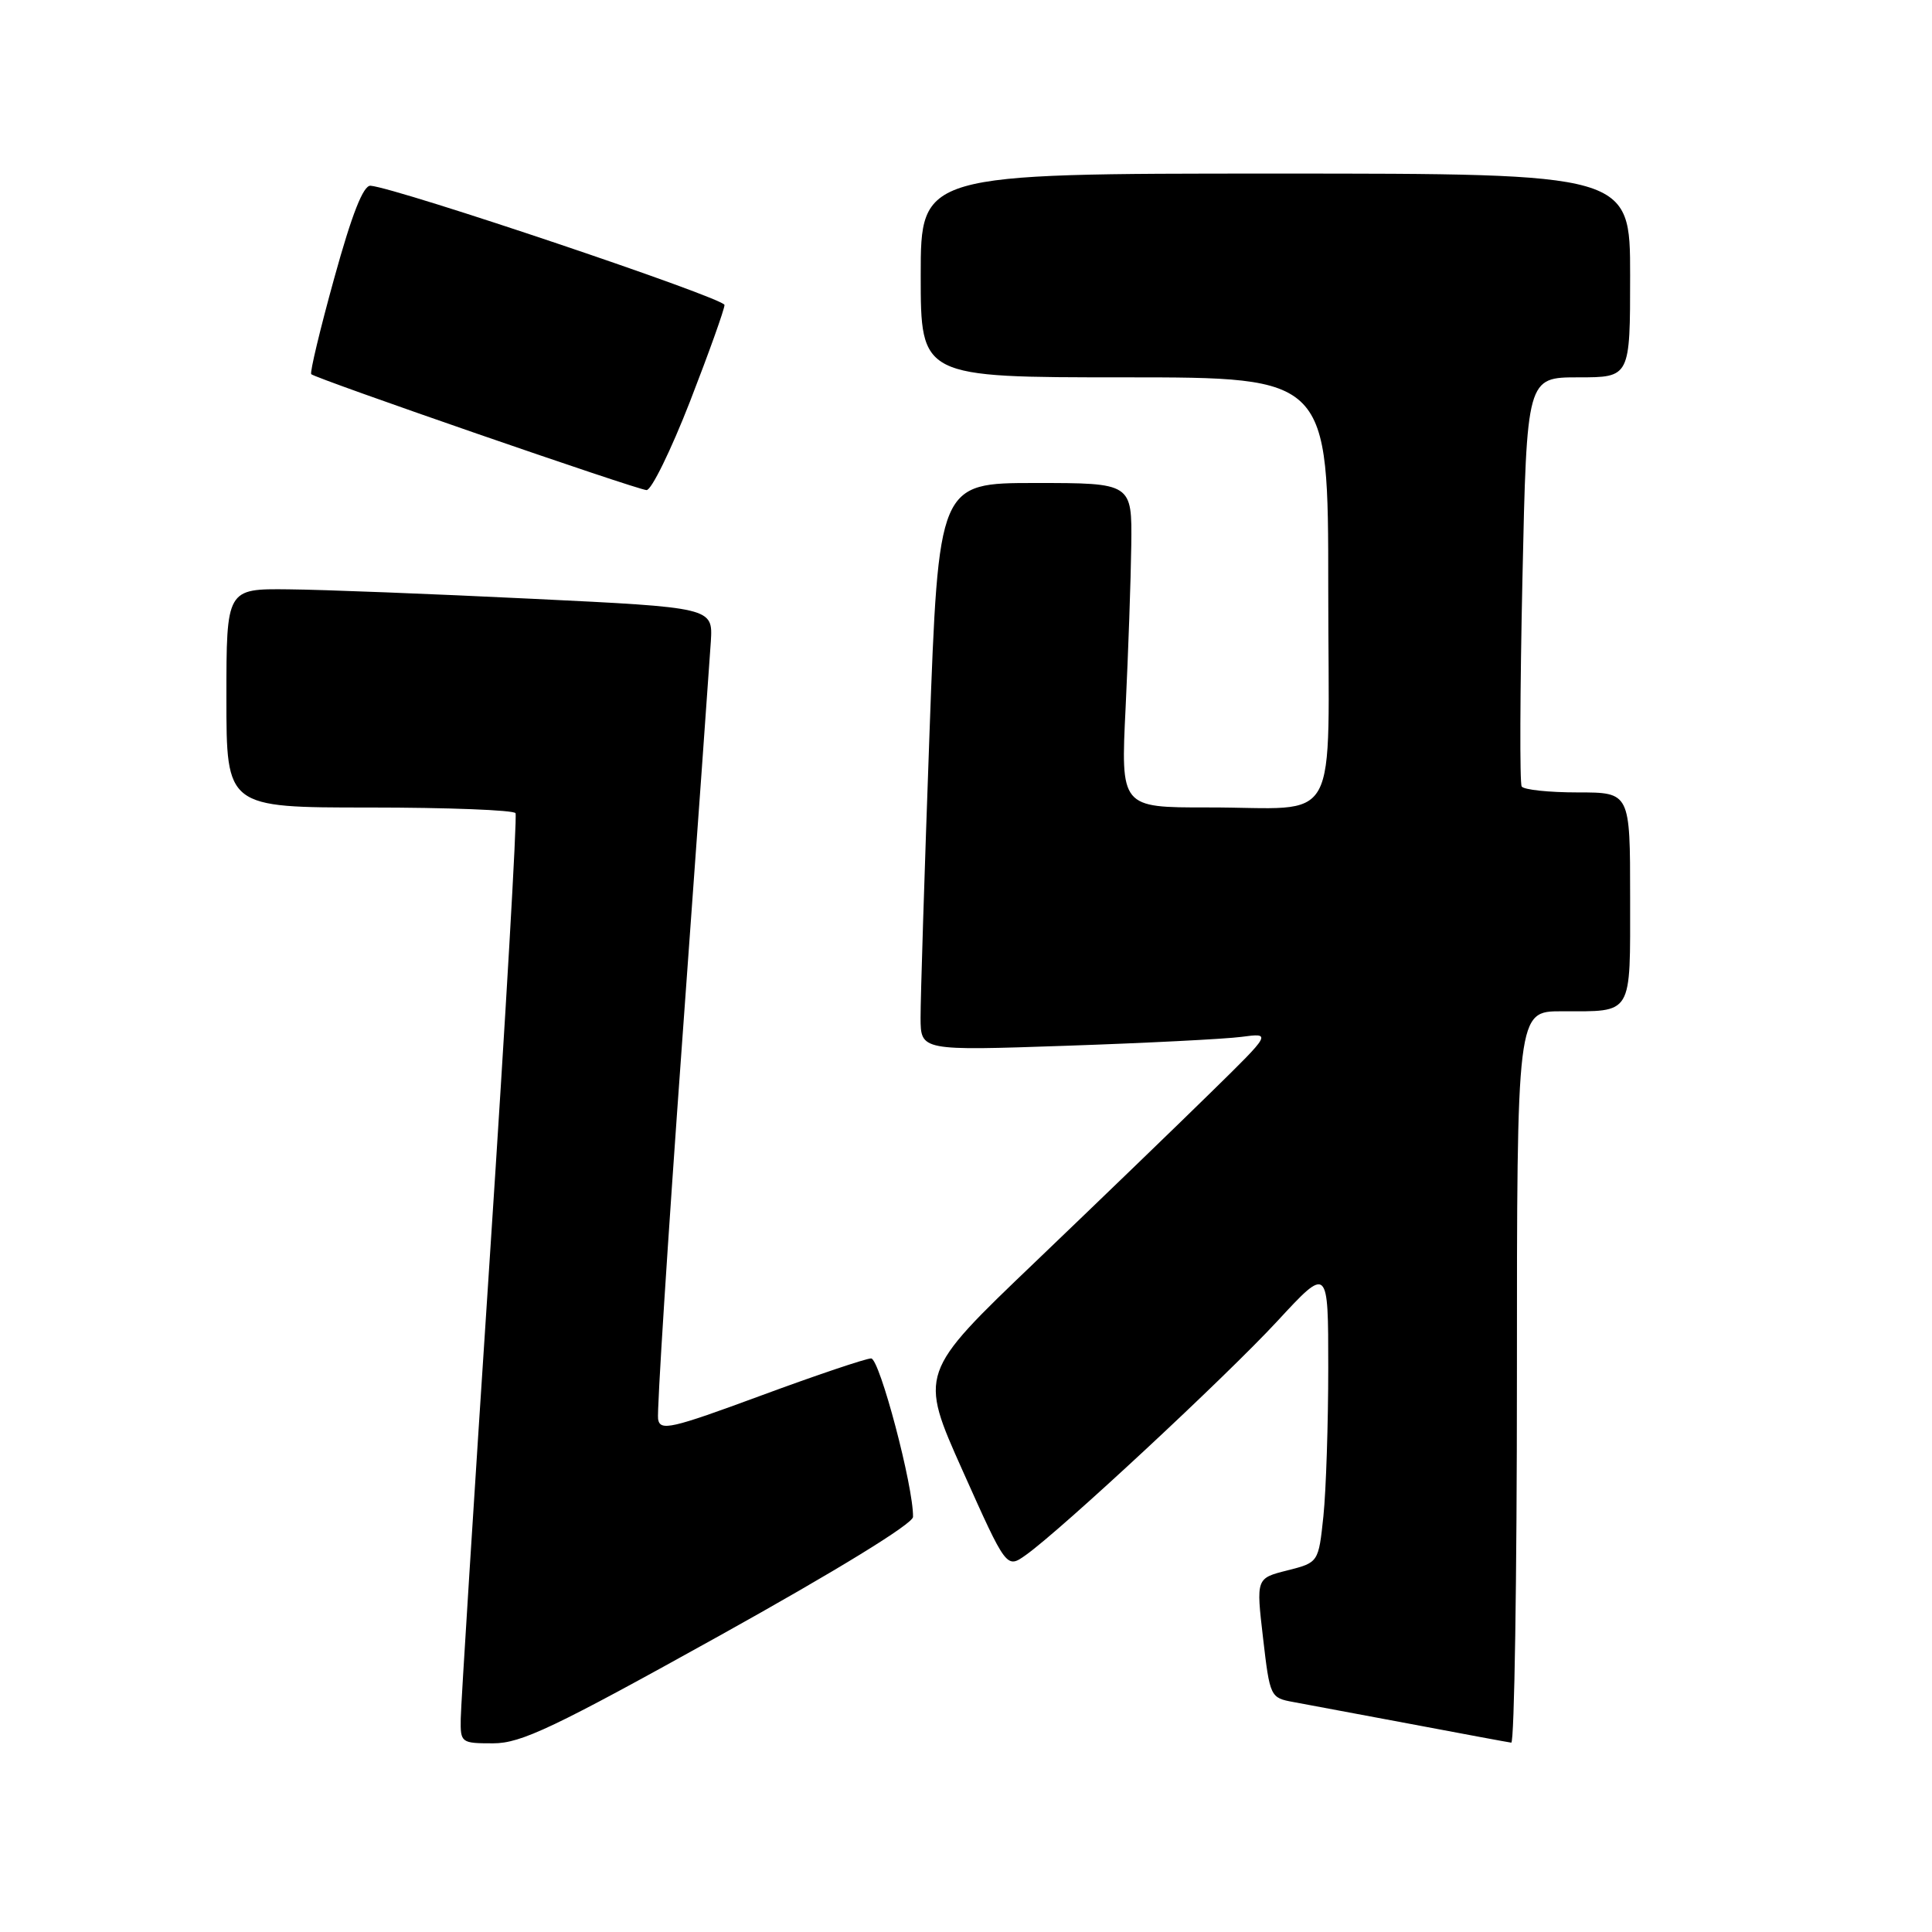 <?xml version="1.0" encoding="UTF-8" standalone="no"?>
<!DOCTYPE svg PUBLIC "-//W3C//DTD SVG 1.1//EN" "http://www.w3.org/Graphics/SVG/1.1/DTD/svg11.dtd" >
<svg xmlns="http://www.w3.org/2000/svg" xmlns:xlink="http://www.w3.org/1999/xlink" version="1.1" viewBox="0 0 256 256">
 <g >
 <path fill="currentColor"
d=" M 95.32 216.75 C 110.89 208.09 120.96 201.91 120.98 201.00 C 121.06 197.04 116.55 180.00 115.43 180.00 C 114.74 180.00 108.18 182.21 100.84 184.92 C 88.89 189.33 87.47 189.65 87.20 188.04 C 87.03 187.04 88.47 164.47 90.40 137.87 C 92.33 111.26 94.03 87.47 94.19 85.00 C 94.46 80.50 94.46 80.50 70.48 79.34 C 57.29 78.70 42.79 78.13 38.25 78.09 C 30.00 78.00 30.00 78.00 30.00 92.50 C 30.00 107.00 30.00 107.00 48.94 107.00 C 59.36 107.00 68.07 107.34 68.31 107.75 C 68.54 108.16 67.01 134.60 64.91 166.50 C 62.81 198.40 61.07 225.96 61.05 227.75 C 61.00 230.92 61.10 231.00 65.34 231.00 C 69.06 231.00 73.36 228.95 95.32 216.75 Z  M 201.00 182.50 C 201.00 134.00 201.00 134.00 206.92 134.00 C 216.45 134.00 216.00 134.74 216.00 118.89 C 216.00 105.00 216.00 105.00 209.06 105.00 C 205.24 105.00 201.90 104.65 201.63 104.21 C 201.36 103.78 201.41 91.41 201.73 76.71 C 202.31 50.00 202.31 50.00 209.15 50.00 C 216.00 50.00 216.00 50.00 216.00 36.50 C 216.00 23.00 216.00 23.00 169.00 23.00 C 122.00 23.00 122.00 23.00 122.00 36.50 C 122.00 50.00 122.00 50.00 149.00 50.00 C 176.00 50.00 176.00 50.00 176.00 77.88 C 176.00 110.50 177.95 106.96 160.00 106.99 C 148.50 107.00 148.50 107.00 149.15 93.75 C 149.50 86.46 149.84 76.79 149.90 72.25 C 150.00 64.00 150.00 64.00 137.18 64.00 C 124.37 64.00 124.37 64.00 123.16 97.25 C 122.50 115.54 121.97 132.46 121.98 134.87 C 122.00 139.23 122.00 139.23 141.25 138.57 C 151.84 138.21 162.30 137.68 164.50 137.39 C 168.50 136.86 168.50 136.86 160.50 144.70 C 156.10 149.02 145.59 159.16 137.14 167.25 C 121.77 181.95 121.77 181.95 127.57 194.91 C 133.37 207.87 133.37 207.87 135.94 206.04 C 140.67 202.67 162.43 182.43 169.25 175.06 C 176.00 167.76 176.00 167.76 176.00 181.23 C 176.00 188.64 175.71 197.48 175.36 200.88 C 174.71 207.04 174.71 207.04 170.57 208.09 C 166.44 209.13 166.44 209.13 167.36 217.04 C 168.27 224.86 168.32 224.97 171.39 225.53 C 173.10 225.84 180.12 227.16 187.00 228.45 C 193.88 229.75 199.84 230.86 200.25 230.91 C 200.66 230.96 201.00 209.18 201.00 182.50 Z  M 91.42 53.22 C 93.94 46.73 96.00 40.97 96.00 40.41 C 96.00 39.50 52.66 24.91 49.10 24.61 C 48.14 24.54 46.64 28.34 44.29 36.85 C 42.41 43.64 41.04 49.37 41.24 49.58 C 41.84 50.17 84.36 64.88 85.67 64.94 C 86.31 64.97 88.89 59.70 91.42 53.22 Z "/>
</g>
</svg>